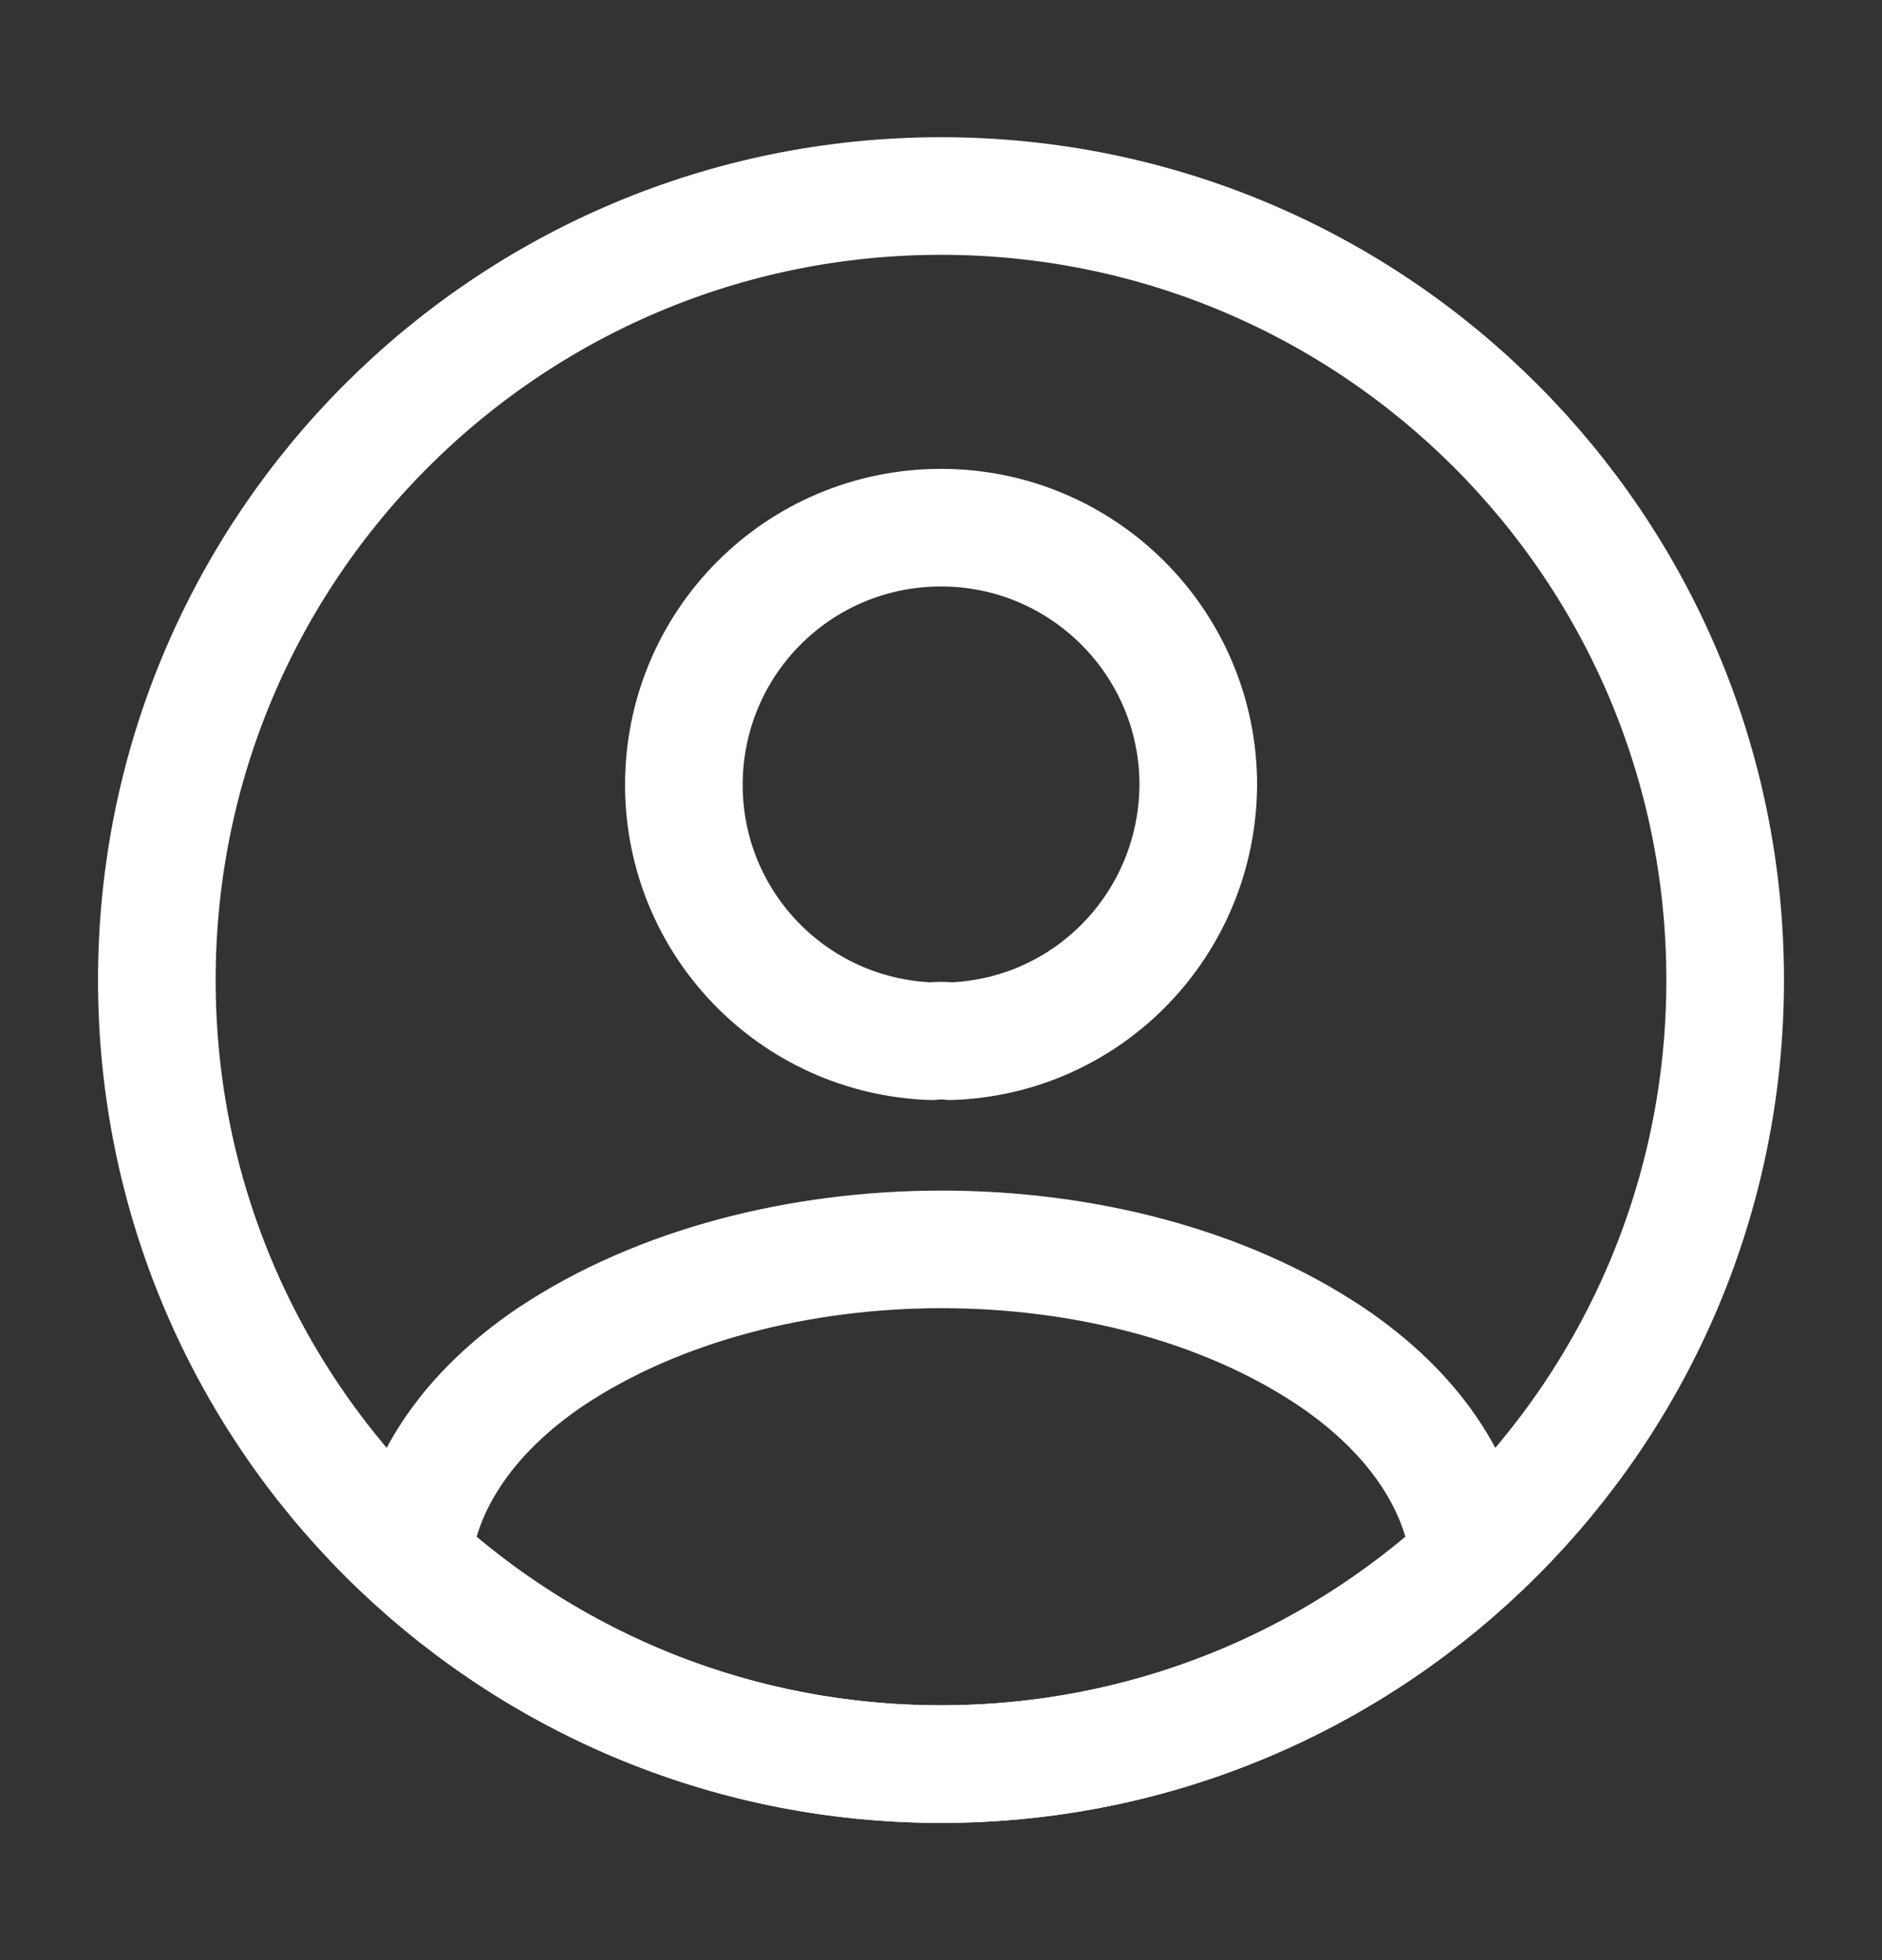 <svg width="24" height="25" viewBox="0 0 24 25" fill="none" xmlns="http://www.w3.org/2000/svg">
<rect x="0" y="0" width="24" height="25" fill="#333333" stroke="none"/>
<path d="M12.121 13.28C12.051 13.27 11.961 13.27 11.881 13.28C10.121 13.22 8.721 11.78 8.721 10.01C8.721 8.2 10.181 6.73 12.001 6.73C13.811 6.73 15.281 8.2 15.281 10.01C15.271 11.78 13.881 13.22 12.121 13.28Z" stroke="white" stroke-width="1.5" stroke-linecap="round" stroke-linejoin="round"/>
<path d="M18.74 19.88C16.96 21.51 14.6 22.5 12 22.5C9.4 22.5 7.04 21.51 5.26 19.88C5.36 18.94 5.96 18.02 7.03 17.3C9.77 15.48 14.25 15.48 16.97 17.3C18.04 18.02 18.64 18.94 18.74 19.88Z" stroke="white" stroke-width="1.5" stroke-linecap="round" stroke-linejoin="round"/>
<path d="M12 22.5C17.523 22.5 22 18.023 22 12.5C22 6.977 17.523 2.5 12 2.5C6.477 2.5 2 6.977 2 12.5C2 18.023 6.477 22.5 12 22.5Z" stroke="white" stroke-width="1.5" stroke-linecap="round" stroke-linejoin="round"/>
</svg>
